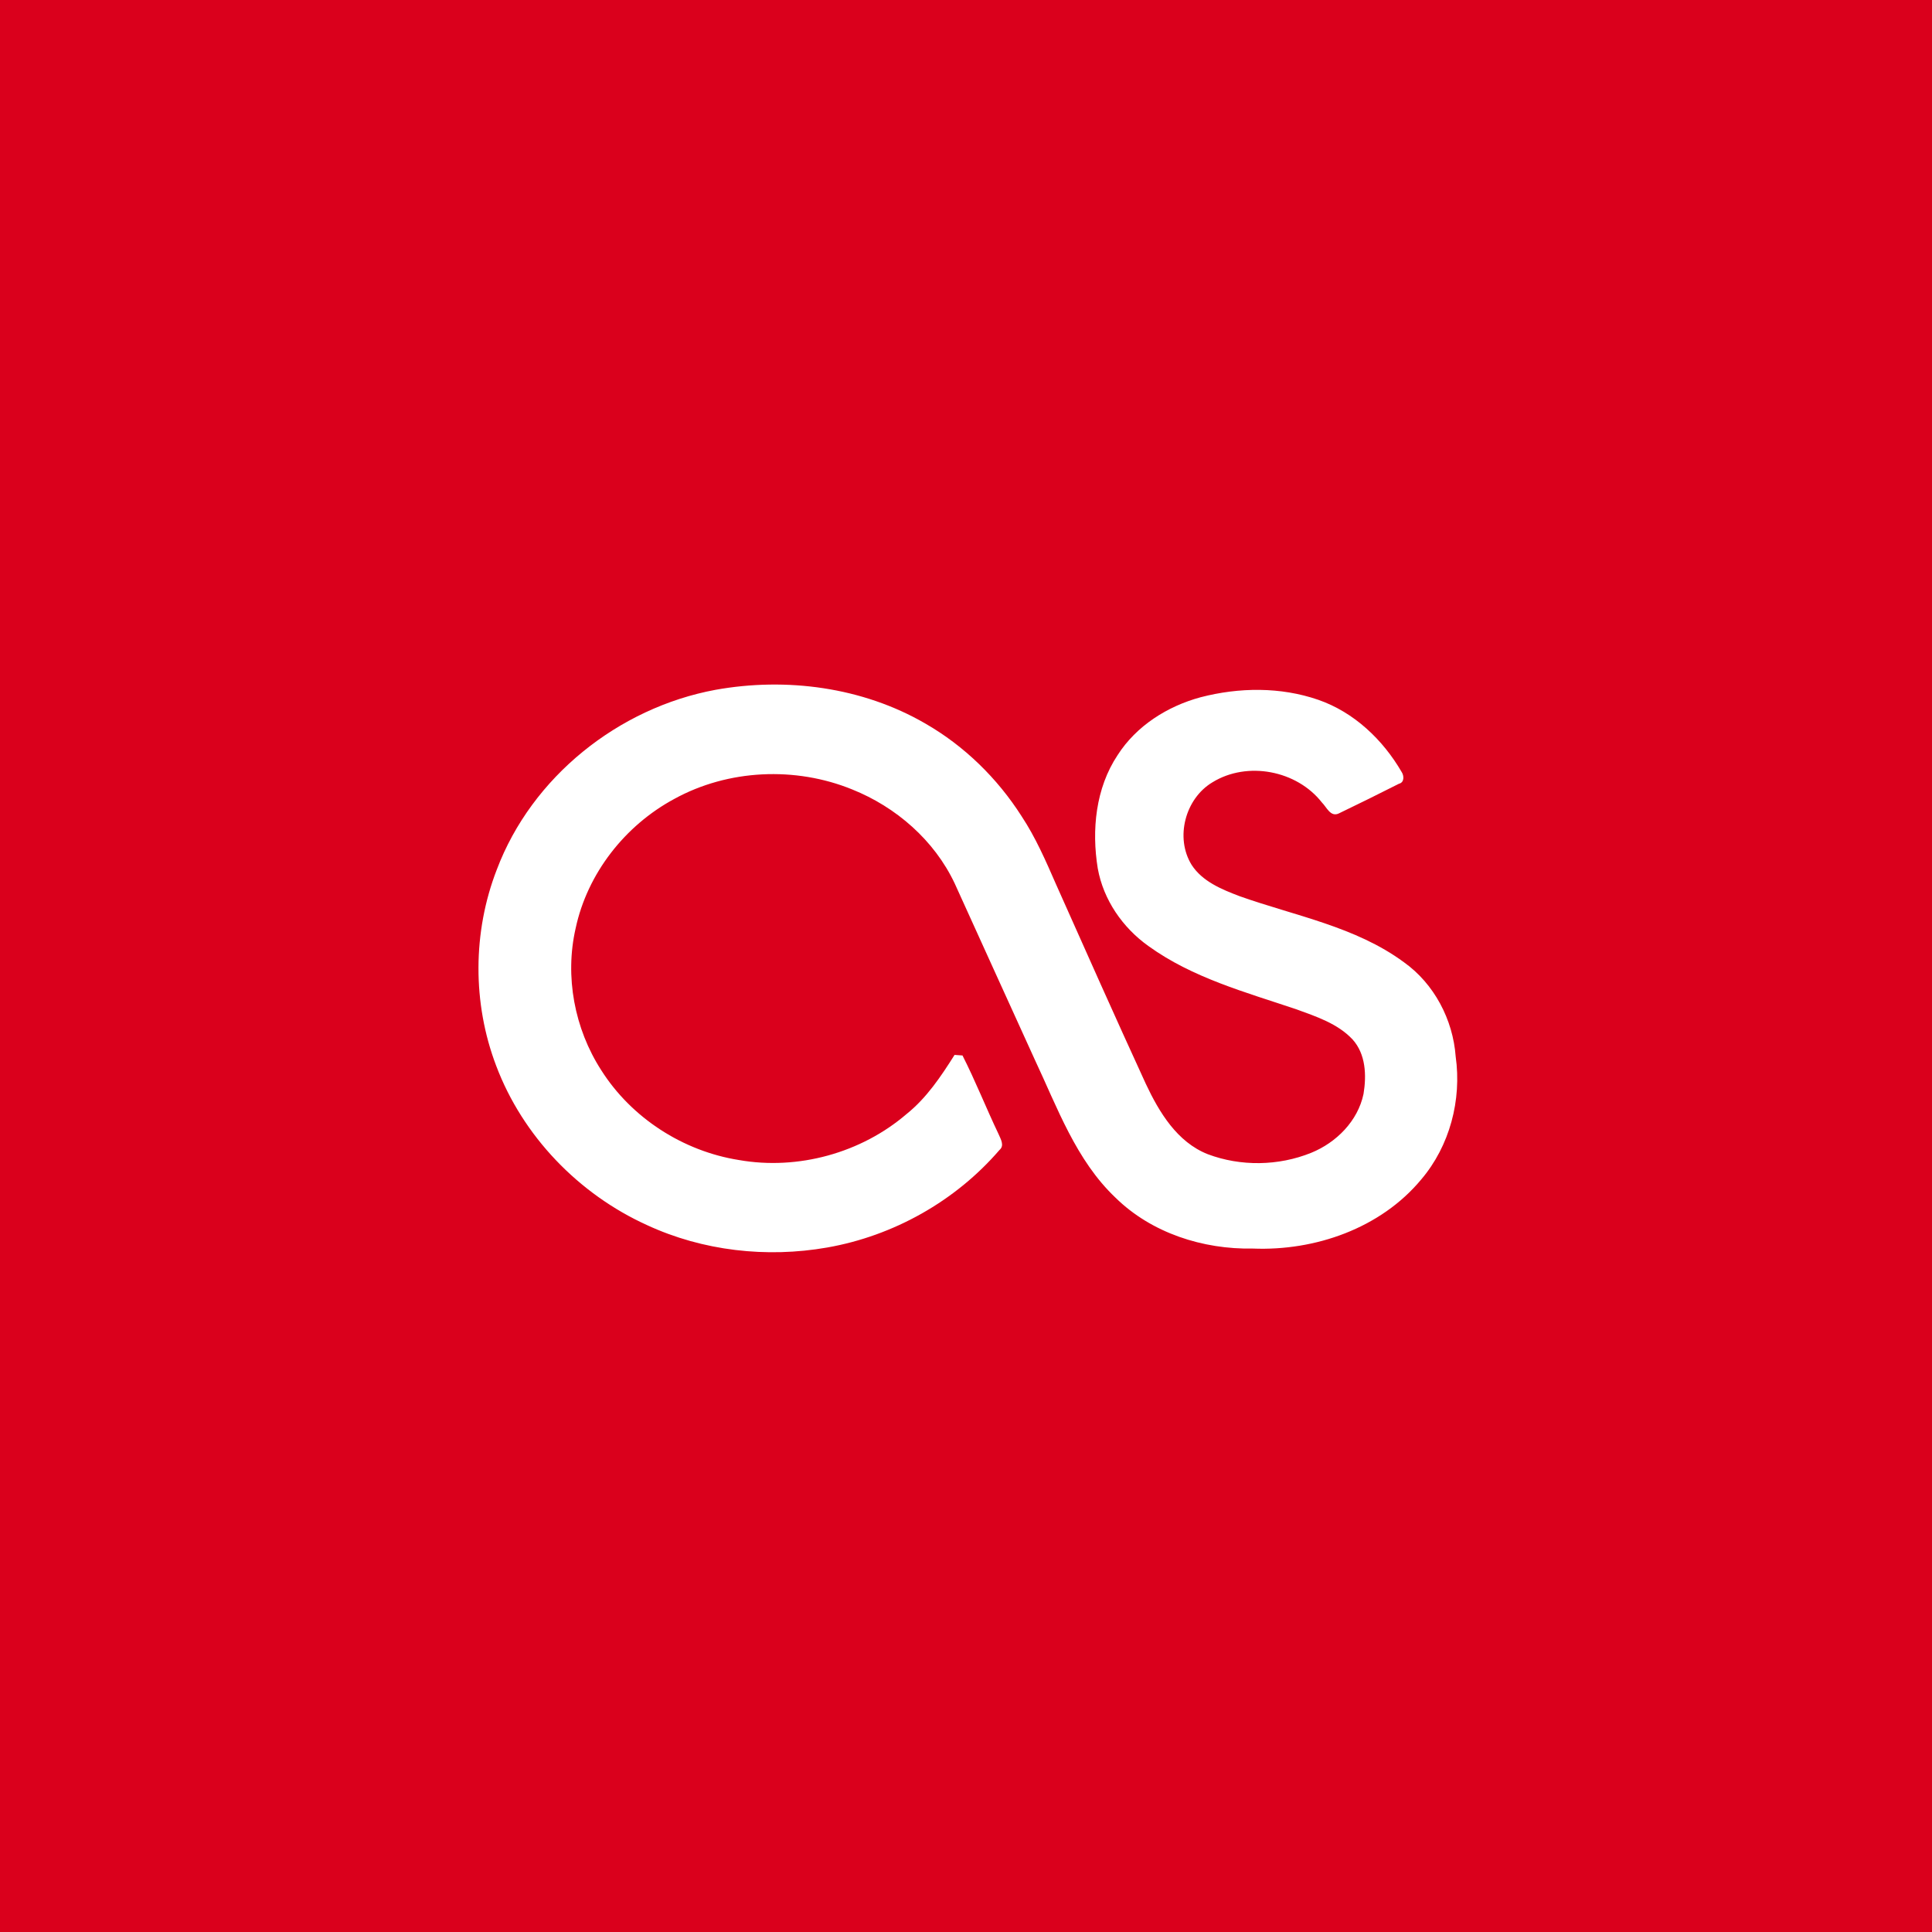 <?xml version="1.0" encoding="UTF-8" ?>
<!DOCTYPE svg PUBLIC "-//W3C//DTD SVG 1.1//EN" "http://www.w3.org/Graphics/SVG/1.1/DTD/svg11.dtd">
<svg width="512pt" height="512pt" viewBox="0 0 512 512" version="1.1" xmlns="http://www.w3.org/2000/svg">
<path fill="#da001c" opacity="1.00" d=" M 0.00 0.00 L 512.00 0.00 L 512.00 512.00 L 0.00 512.00 L 0.00 0.00 Z" />
<path fill="#ffffff" opacity="1.00" d=" M 189.61 182.81 C 208.41 179.43 228.60 182.09 245.23 191.75 C 255.57 197.69 264.31 206.25 270.72 216.29 C 274.45 221.93 277.15 228.15 279.85 234.33 C 287.72 251.98 295.58 269.65 303.65 287.22 C 307.19 294.75 311.94 302.66 320.06 305.87 C 328.79 309.16 338.81 309.01 347.47 305.51 C 354.14 302.80 359.85 297.09 361.35 289.89 C 362.16 284.98 361.96 279.34 358.43 275.45 C 354.50 271.26 348.85 269.41 343.59 267.49 C 330.13 262.95 316.03 259.15 304.36 250.72 C 297.51 245.85 292.42 238.48 290.92 230.15 C 289.26 219.97 290.35 208.87 296.18 200.11 C 301.14 192.35 309.39 187.15 318.17 184.78 C 328.36 182.13 339.36 182.00 349.37 185.46 C 358.84 188.75 366.49 196.03 371.46 204.60 C 372.11 205.59 372.19 207.36 370.74 207.70 C 365.45 210.37 360.14 213.01 354.80 215.57 C 352.60 216.62 351.57 213.89 350.32 212.67 C 343.66 204.16 330.54 201.63 321.31 207.32 C 314.10 211.62 311.35 221.98 315.78 229.18 C 318.63 233.61 323.78 235.70 328.51 237.50 C 343.21 242.72 359.23 245.55 372.04 254.99 C 380.08 260.72 385.05 270.20 385.77 279.99 C 387.40 291.50 384.20 303.69 376.63 312.58 C 365.89 325.51 348.53 331.55 332.02 330.88 C 318.79 331.13 305.18 326.78 295.62 317.40 C 285.13 307.44 280.22 293.53 274.20 280.75 C 267.13 265.19 260.04 249.65 252.99 234.09 C 247.60 222.68 237.47 213.87 225.84 209.21 C 210.78 203.07 192.96 203.87 178.68 211.73 C 165.64 218.75 155.66 231.46 152.55 246.01 C 149.63 258.78 152.24 272.61 159.32 283.59 C 167.34 296.27 181.04 305.08 195.83 307.42 C 211.46 310.17 228.22 305.56 240.26 295.22 C 245.57 290.96 249.38 285.25 252.97 279.56 C 253.49 279.59 254.54 279.67 255.07 279.71 C 258.53 286.52 261.33 293.64 264.62 300.53 C 265.17 301.84 266.29 303.58 264.86 304.77 C 253.21 318.30 236.76 327.54 219.18 330.61 C 203.18 333.41 186.29 331.52 171.50 324.68 C 153.38 316.47 138.52 301.09 131.49 282.43 C 125.18 265.86 125.24 246.97 131.66 230.45 C 140.94 205.87 163.92 187.56 189.61 182.81 Z" />
</svg>
